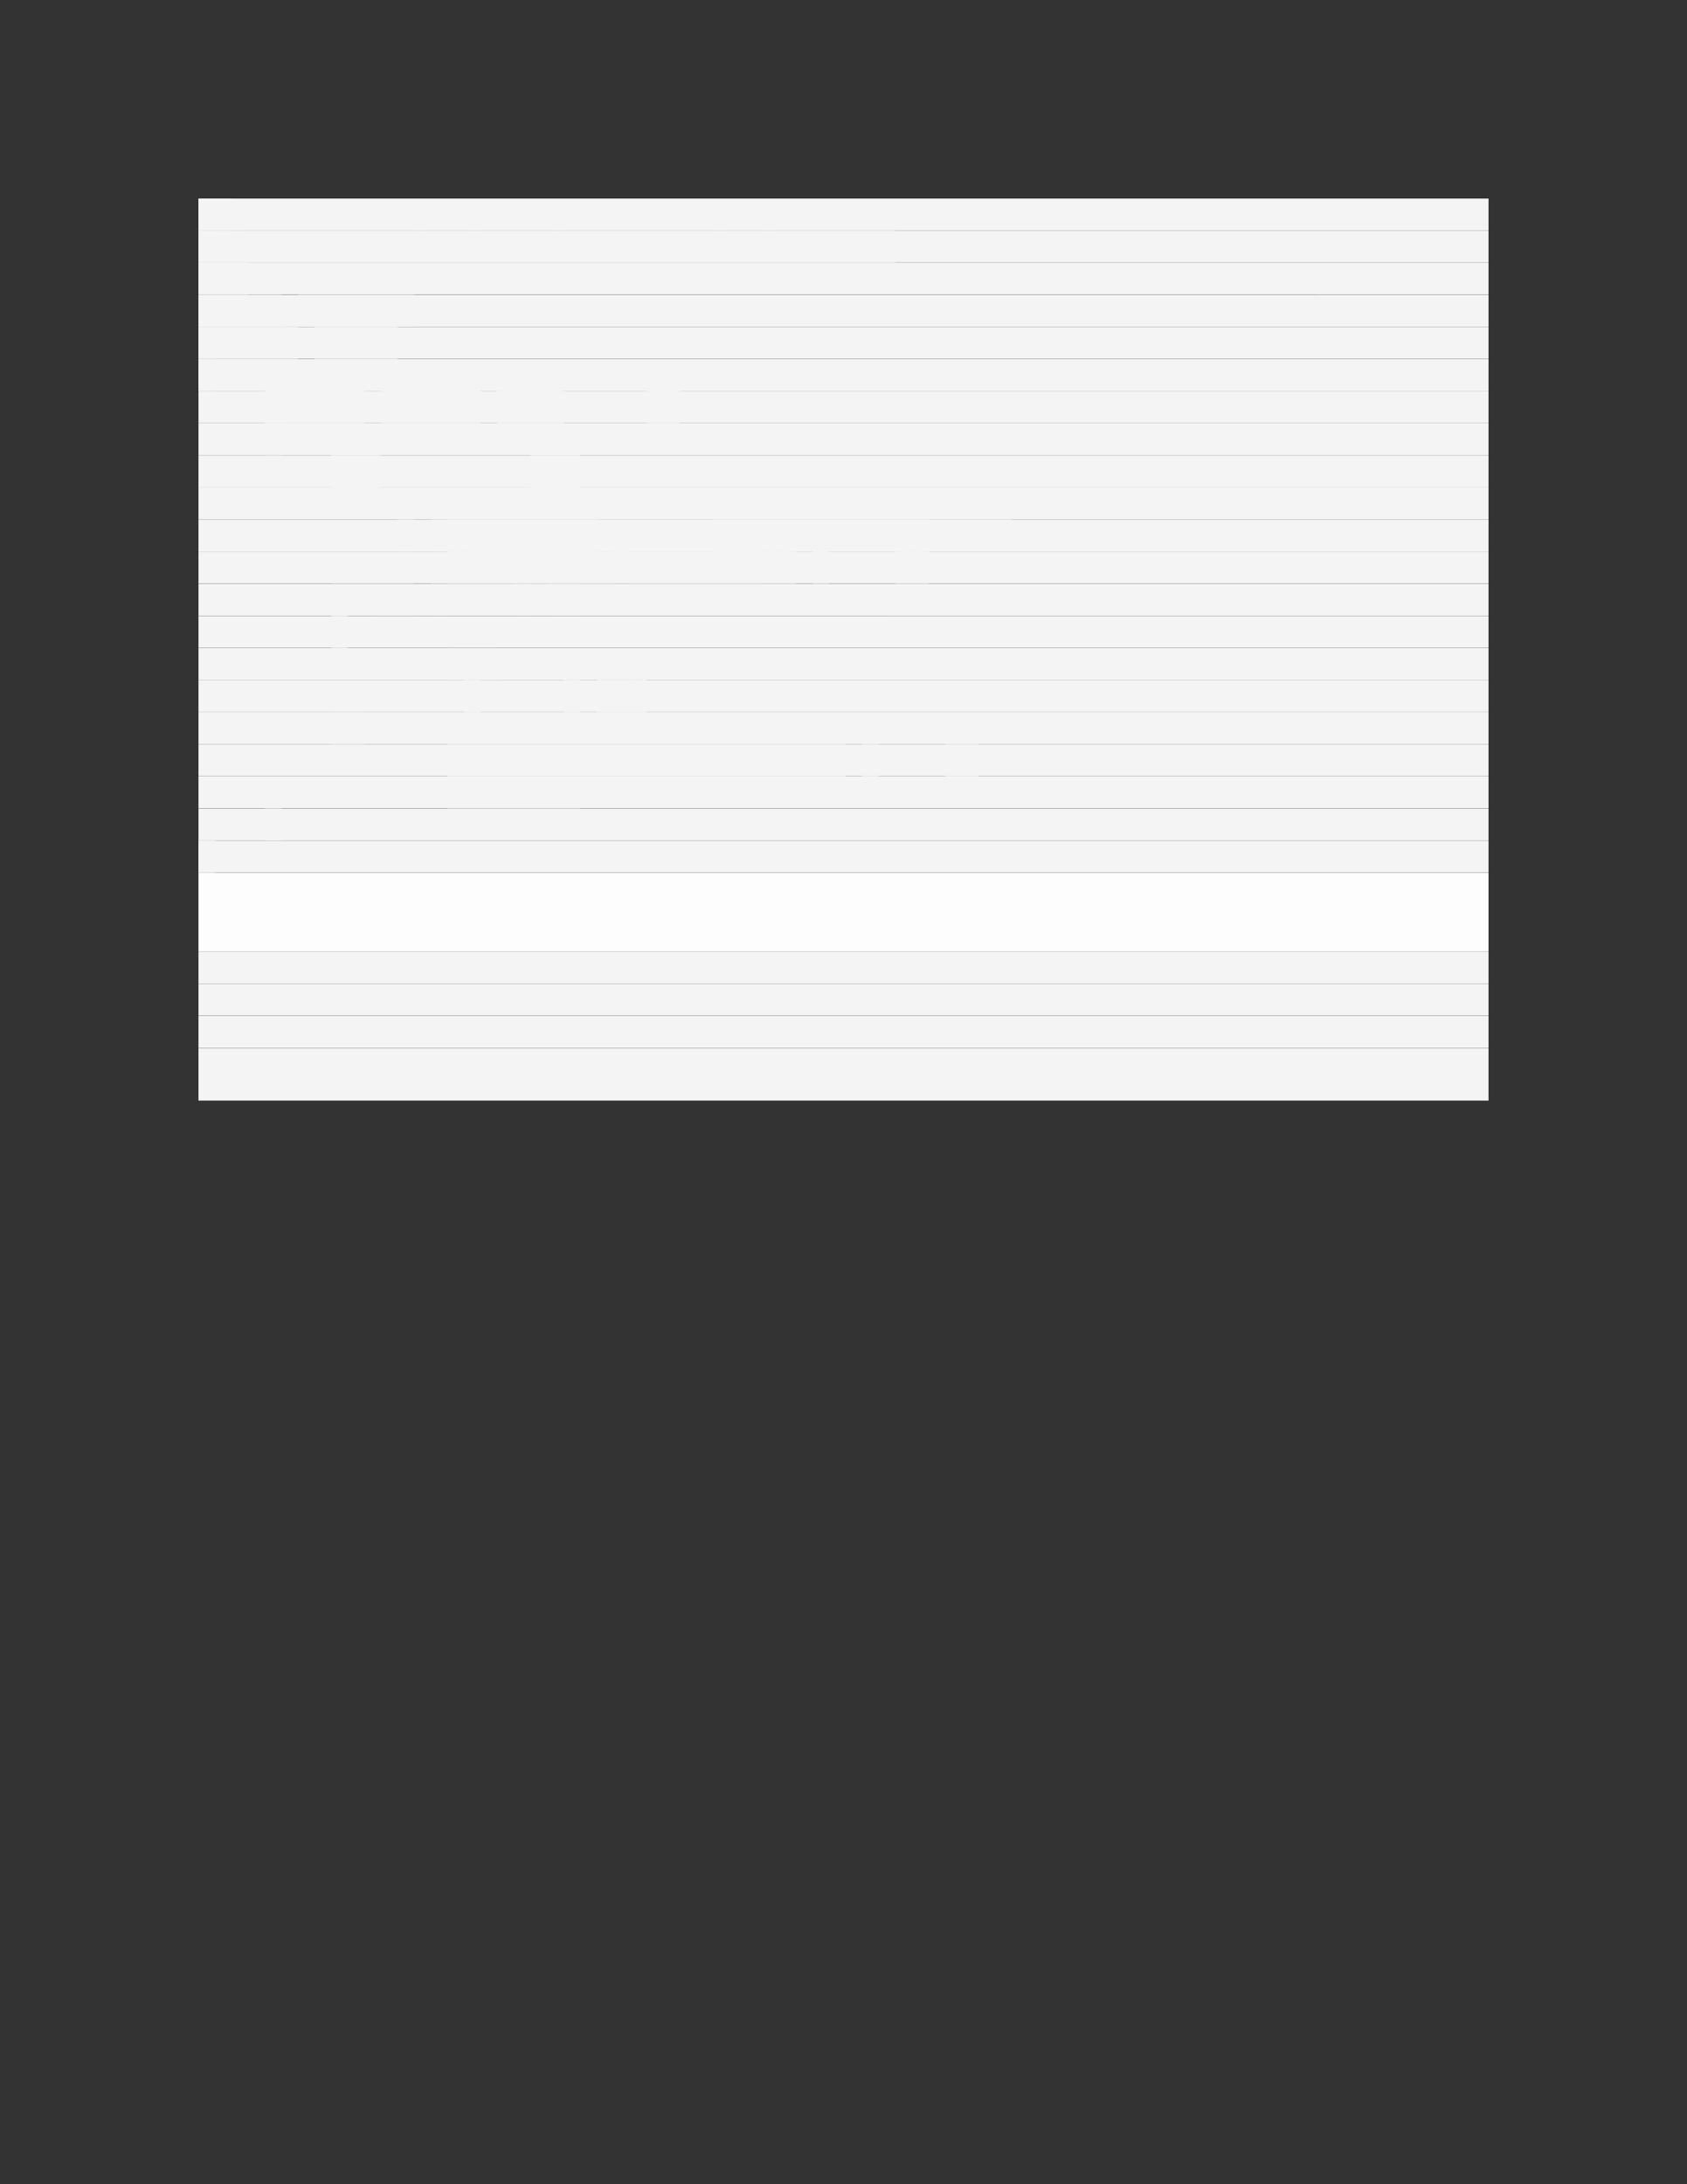 <?xml version="1.0" encoding="UTF-8" standalone="no"?>
<!DOCTYPE svg PUBLIC "-//W3C//DTD SVG 1.1//EN"
"http://www.w3.org/Graphics/SVG/1.1/DTD/svg11.dtd">
<svg viewBox="0 0 935 1210" version="1.1" xmlns="http://www.w3.org/2000/svg" xmlns:xlink="http://www.w3.org/1999/xlink">
<rect x="0" y="0" width="935" height="1210" fill="#333333" stroke="none"/>
<defs>
<style type="text/css"><![CDATA[
.g0_26{
fill: #F4F4F4;
}
.g1_26{
fill: #FDFDFD;
}
]]></style>
</defs>
<path fill-rule="evenodd" d="M110,110H825v17.7H110V110Z" class="g0_26"/>
<path fill-rule="evenodd" d="M110,110h18.3v17.7H110V110Z" class="g0_26"/>
<path fill-rule="evenodd" d="M110,127.7H825v17.7H110V127.7Z" class="g0_26"/>
<path fill-rule="evenodd" d="M110,127.7h9.2v17.7H110V127.7Z" class="g0_26"/>
<path fill-rule="evenodd" d="M119.2,127.7h9.1v17.7h-9.1V127.7Z" class="g0_26"/>
<path fill-rule="evenodd" d="M128.3,127.7h9.3v17.7h-9.3V127.7Z" class="g0_26"/>
<path fill-rule="evenodd" d="M137.6,127.7H156v17.7H137.6V127.7Z" class="g0_26"/>
<path fill-rule="evenodd" d="M156,127.7h9.2v17.7H156V127.7Z" class="g0_26"/>
<path fill-rule="evenodd" d="M165.2,127.7h64.3v17.7H165.2V127.7Z" class="g0_26"/>
<path fill-rule="evenodd" d="M229.5,127.7h9.2v17.7h-9.2V127.7Z" class="g0_26"/>
<path fill-rule="evenodd" d="M238.7,127.7h18.4v17.7H238.7V127.7Z" class="g0_26"/>
<path fill-rule="evenodd" d="M257.1,127.7h9.2v17.7h-9.2V127.7Z" class="g0_26"/>
<path fill-rule="evenodd" d="M266.3,127.7h36.8v17.7H266.3V127.7Z" class="g0_26"/>
<path fill-rule="evenodd" d="M303.1,127.7h9.3v17.7h-9.3V127.7Z" class="g0_26"/>
<path fill-rule="evenodd" d="M312.4,127.7h82.7v17.7H312.4V127.7Z" class="g0_26"/>
<path fill-rule="evenodd" d="M395.1,127.7h9.2v17.7h-9.2V127.7Z" class="g0_26"/>
<path fill-rule="evenodd" d="M404.3,127.7h18.4v17.7H404.3V127.7Z" class="g0_26"/>
<path fill-rule="evenodd" d="M422.7,127.7h9.2v17.7h-9.2V127.7Z" class="g0_26"/>
<path fill-rule="evenodd" d="M431.9,127.7h64.4v17.7H431.9V127.7Z" class="g0_26"/>
<path fill-rule="evenodd" d="M110,145.5H825v17.7H110V145.5Z" class="g0_26"/>
<path fill-rule="evenodd" d="M110,145.5h9.2v17.7H110V145.5Z" class="g0_26"/>
<path fill-rule="evenodd" d="M119.2,145.5h18.4v17.7H119.2V145.5Z" class="g0_26"/>
<path fill-rule="evenodd" d="M110,163.3H825V181H110V163.3Z" class="g0_26"/>
<path fill-rule="evenodd" d="M110,163.3h46V181H110V163.3Z" class="g0_26"/>
<path fill-rule="evenodd" d="M165.2,163.3h55.1V181H165.2V163.3Z" class="g0_26"/>
<path fill-rule="evenodd" d="M220.3,163.3h9.2V181h-9.2V163.3Z" class="g0_26"/>
<path fill-rule="evenodd" d="M110,181.1H825v17.7H110V181.1Z" class="g0_26"/>
<path fill-rule="evenodd" d="M110,181.1h55.2v17.7H110V181.1Z" class="g0_26"/>
<path fill-rule="evenodd" d="M174.3,181.1h46v17.7h-46V181.1Z" class="g0_26"/>
<path fill-rule="evenodd" d="M110,198.9H825v17.7H110V198.9Z" class="g0_26"/>
<path fill-rule="evenodd" d="M110,198.9h9.2v17.7H110V198.9Z" class="g0_26"/>
<path fill-rule="evenodd" d="M110,216.6H825v17.8H110V216.6Z" class="g0_26"/>
<path fill-rule="evenodd" d="M146.7,216.6H202v17.8H146.7V216.6Z" class="g0_26"/>
<path fill-rule="evenodd" d="M211.1,216.6h55.2v17.8H211.1V216.6Z" class="g0_26"/>
<path fill-rule="evenodd" d="M275.5,216.6h36.9v17.8H275.5V216.6Z" class="g0_26"/>
<path fill-rule="evenodd" d="M358.3,216.6h18.4v17.8H358.3V216.6Z" class="g0_26"/>
<path fill-rule="evenodd" d="M110,234.4H825v17.8H110V234.4Z" class="g0_26"/>
<path fill-rule="evenodd" d="M146.7,234.4H156v17.8h-9.3V234.4Z" class="g0_26"/>
<path fill-rule="evenodd" d="M110,252.2H825V270H110V252.2Z" class="g0_26"/>
<path fill-rule="evenodd" d="M183.6,252.2h27.5V270H183.6V252.2Z" class="g0_26"/>
<path fill-rule="evenodd" d="M293.9,252.2h9.2V270h-9.2V252.2Z" class="g0_26"/>
<path fill-rule="evenodd" d="M303.1,252.2h9.3V270h-9.3V252.2Z" class="g0_26"/>
<path fill-rule="evenodd" d="M312.4,252.2h9.1V270h-9.1V252.2Z" class="g0_26"/>
<path fill-rule="evenodd" d="M110,270H825v17.8H110V270Z" class="g0_26"/>
<path fill-rule="evenodd" d="M248,270h9.1v17.8H248V270Z" class="g0_26"/>
<path fill-rule="evenodd" d="M257.1,270h82.8v17.8H257.1V270Z" class="g0_26"/>
<path fill-rule="evenodd" d="M339.9,270h9.2v17.8h-9.2V270Z" class="g0_26"/>
<path fill-rule="evenodd" d="M349.1,270h55.2v17.8H349.1V270Z" class="g0_26"/>
<path fill-rule="evenodd" d="M404.3,270h9.2v17.8h-9.2V270Z" class="g0_26"/>
<path fill-rule="evenodd" d="M413.5,270h27.6v17.8H413.5V270Z" class="g0_26"/>
<path fill-rule="evenodd" d="M441.1,270h9.2v17.8h-9.2V270Z" class="g0_26"/>
<path fill-rule="evenodd" d="M450.3,270h55.2v17.8H450.3V270Z" class="g0_26"/>
<path fill-rule="evenodd" d="M505.5,270h9.2v17.8h-9.2V270Z" class="g0_26"/>
<path fill-rule="evenodd" d="M514.7,270h9.2v17.8h-9.2V270Z" class="g0_26"/>
<path fill-rule="evenodd" d="M523.9,270H533v17.8h-9.1V270Z" class="g0_26"/>
<path fill-rule="evenodd" d="M533,270h9.3v17.8H533V270Z" class="g0_26"/>
<path fill-rule="evenodd" d="M542.3,270h9.2v17.8h-9.2V270Z" class="g0_26"/>
<path fill-rule="evenodd" d="M551.5,270h9.2v17.8h-9.2V270Z" class="g0_26"/>
<path fill-rule="evenodd" d="M110,287.8H825v17.8H110V287.8Z" class="g0_26"/>
<path fill-rule="evenodd" d="M220.3,287.8h9.2v17.8h-9.2V287.8Z" class="g0_26"/>
<path fill-rule="evenodd" d="M238.7,287.8h27.6v17.8H238.7V287.8Z" class="g0_26"/>
<path fill-rule="evenodd" d="M266.3,287.8h9.2v17.8h-9.2V287.8Z" class="g0_26"/>
<path fill-rule="evenodd" d="M275.5,287.8h46v17.8h-46V287.8Z" class="g0_26"/>
<path fill-rule="evenodd" d="M321.5,287.8h9.2v17.8h-9.2V287.8Z" class="g0_26"/>
<path fill-rule="evenodd" d="M395.1,287.8h9.2v17.8h-9.2V287.8Z" class="g0_26"/>
<path fill-rule="evenodd" d="M404.3,287.8h73.6v17.8H404.3V287.8Z" class="g0_26"/>
<path fill-rule="evenodd" d="M477.9,287.8h27.6v17.8H477.9V287.8Z" class="g0_26"/>
<path fill-rule="evenodd" d="M505.5,287.8h9.2v17.8h-9.2V287.8Z" class="g0_26"/>
<path fill-rule="evenodd" d="M110,305.6H825v17.7H110V305.6Z" class="g0_26"/>
<path fill-rule="evenodd" d="M248,305.6h9.1v17.7H248V305.6Z" class="g0_26"/>
<path fill-rule="evenodd" d="M257.1,305.6h82.8v17.7H257.1V305.6Z" class="g0_26"/>
<path fill-rule="evenodd" d="M339.9,305.6h9.2v17.7h-9.2V305.6Z" class="g0_26"/>
<path fill-rule="evenodd" d="M349.1,305.6h73.6v17.7H349.1V305.6Z" class="g0_26"/>
<path fill-rule="evenodd" d="M422.7,305.6h9.2v17.7h-9.2V305.6Z" class="g0_26"/>
<path fill-rule="evenodd" d="M431.9,305.6h9.2v17.7h-9.2V305.6Z" class="g0_26"/>
<path fill-rule="evenodd" d="M450.3,305.6h9.2v17.7h-9.2V305.6Z" class="g0_26"/>
<path fill-rule="evenodd" d="M496.3,305.6h9.2v17.7h-9.2V305.6Z" class="g0_26"/>
<path fill-rule="evenodd" d="M505.5,305.6h9.2v17.7h-9.2V305.6Z" class="g0_26"/>
<path fill-rule="evenodd" d="M110,323.4H825v17.7H110V323.4Z" class="g0_26"/>
<path fill-rule="evenodd" d="M183.6,323.4h45.9v17.7H183.6V323.4Z" class="g0_26"/>
<path fill-rule="evenodd" d="M238.7,323.4H248v17.7h-9.3V323.4Z" class="g0_26"/>
<path fill-rule="evenodd" d="M284.7,323.4h9.2v17.7h-9.2V323.4Z" class="g0_26"/>
<path fill-rule="evenodd" d="M303.1,323.4h9.3v17.7h-9.3V323.4Z" class="g0_26"/>
<path fill-rule="evenodd" d="M312.4,323.4h9.1v17.7h-9.1V323.4Z" class="g0_26"/>
<path fill-rule="evenodd" d="M110,341.2H825v17.7H110V341.2Z" class="g0_26"/>
<path fill-rule="evenodd" d="M183.6,341.2h9.1v17.7h-9.1V341.2Z" class="g0_26"/>
<path fill-rule="evenodd" d="M110,359H825v17.7H110V359Z" class="g0_26"/>
<path fill-rule="evenodd" d="M248,359h27.5v17.7H248V359Z" class="g0_26"/>
<path fill-rule="evenodd" d="M110,376.7H825v17.8H110V376.7Z" class="g0_26"/>
<path fill-rule="evenodd" d="M257.1,376.7h9.2v17.8h-9.2V376.7Z" class="g0_26"/>
<path fill-rule="evenodd" d="M312.4,376.7h9.1v17.8h-9.1V376.7Z" class="g0_26"/>
<path fill-rule="evenodd" d="M330.7,376.7h18.4v17.8H330.7V376.7Z" class="g0_26"/>
<path fill-rule="evenodd" d="M349.1,376.7h9.2v17.8h-9.2V376.7Z" class="g0_26"/>
<path fill-rule="evenodd" d="M110,394.5H825v17.8H110V394.5Z" class="g0_26"/>
<path fill-rule="evenodd" d="M183.6,394.5h9.1v17.8h-9.1V394.5Z" class="g0_26"/>
<path fill-rule="evenodd" d="M192.7,394.5H202v17.8h-9.3V394.5Z" class="g0_26"/>
<path fill-rule="evenodd" d="M110,412.3H825V430H110V412.3Z" class="g0_26"/>
<path fill-rule="evenodd" d="M248,412.3h9.1V430H248V412.3Z" class="g0_26"/>
<path fill-rule="evenodd" d="M257.1,412.3h82.8V430H257.1V412.3Z" class="g0_26"/>
<path fill-rule="evenodd" d="M339.9,412.3h9.2V430h-9.2V412.3Z" class="g0_26"/>
<path fill-rule="evenodd" d="M349.1,412.3H450.3V430H349.1V412.3Z" class="g0_26"/>
<path fill-rule="evenodd" d="M450.3,412.3h9.2V430h-9.2V412.3Z" class="g0_26"/>
<path fill-rule="evenodd" d="M459.5,412.3h9.1V430h-9.1V412.3Z" class="g0_26"/>
<path fill-rule="evenodd" d="M477.9,412.3h9.2V430h-9.2V412.3Z" class="g0_26"/>
<path fill-rule="evenodd" d="M523.9,412.3H533V430h-9.1V412.3Z" class="g0_26"/>
<path fill-rule="evenodd" d="M533,412.3h9.3V430H533V412.3Z" class="g0_26"/>
<path fill-rule="evenodd" d="M110,430.1H825v17.7H110V430.1Z" class="g0_26"/>
<path fill-rule="evenodd" d="M248,430.1h9.1v17.7H248V430.1Z" class="g0_26"/>
<path fill-rule="evenodd" d="M257.1,430.1h36.8v17.7H257.1V430.1Z" class="g0_26"/>
<path fill-rule="evenodd" d="M293.9,430.1h18.5v17.7H293.9V430.1Z" class="g0_26"/>
<path fill-rule="evenodd" d="M312.4,430.1h9.1v17.7h-9.1V430.1Z" class="g0_26"/>
<path fill-rule="evenodd" d="M110,447.9H825v17.7H110V447.9Z" class="g0_26"/>
<path fill-rule="evenodd" d="M146.7,447.9H156v17.7h-9.3V447.9Z" class="g0_26"/>
<path fill-rule="evenodd" d="M110,465.7H825v17.7H110V465.7Z" class="g0_26"/>
<path fill-rule="evenodd" d="M110,465.7h9.2v17.7H110V465.7Z" class="g0_26"/>
<path fill-rule="evenodd" d="M110,483.5H825v43.7H110V483.5Z" class="g1_26"/>
<path fill-rule="evenodd" d="M110,527.2H825v17.7H110V527.2Z" class="g0_26"/>
<path fill-rule="evenodd" d="M110,545H825v17.7H110V545Z" class="g0_26"/>
<path fill-rule="evenodd" d="M110,562.8H825v17.7H110V562.8Z" class="g0_26"/>
<path fill-rule="evenodd" d="M110,580.6H825v29.1H110V580.6Z" class="g0_26"/>
</svg>